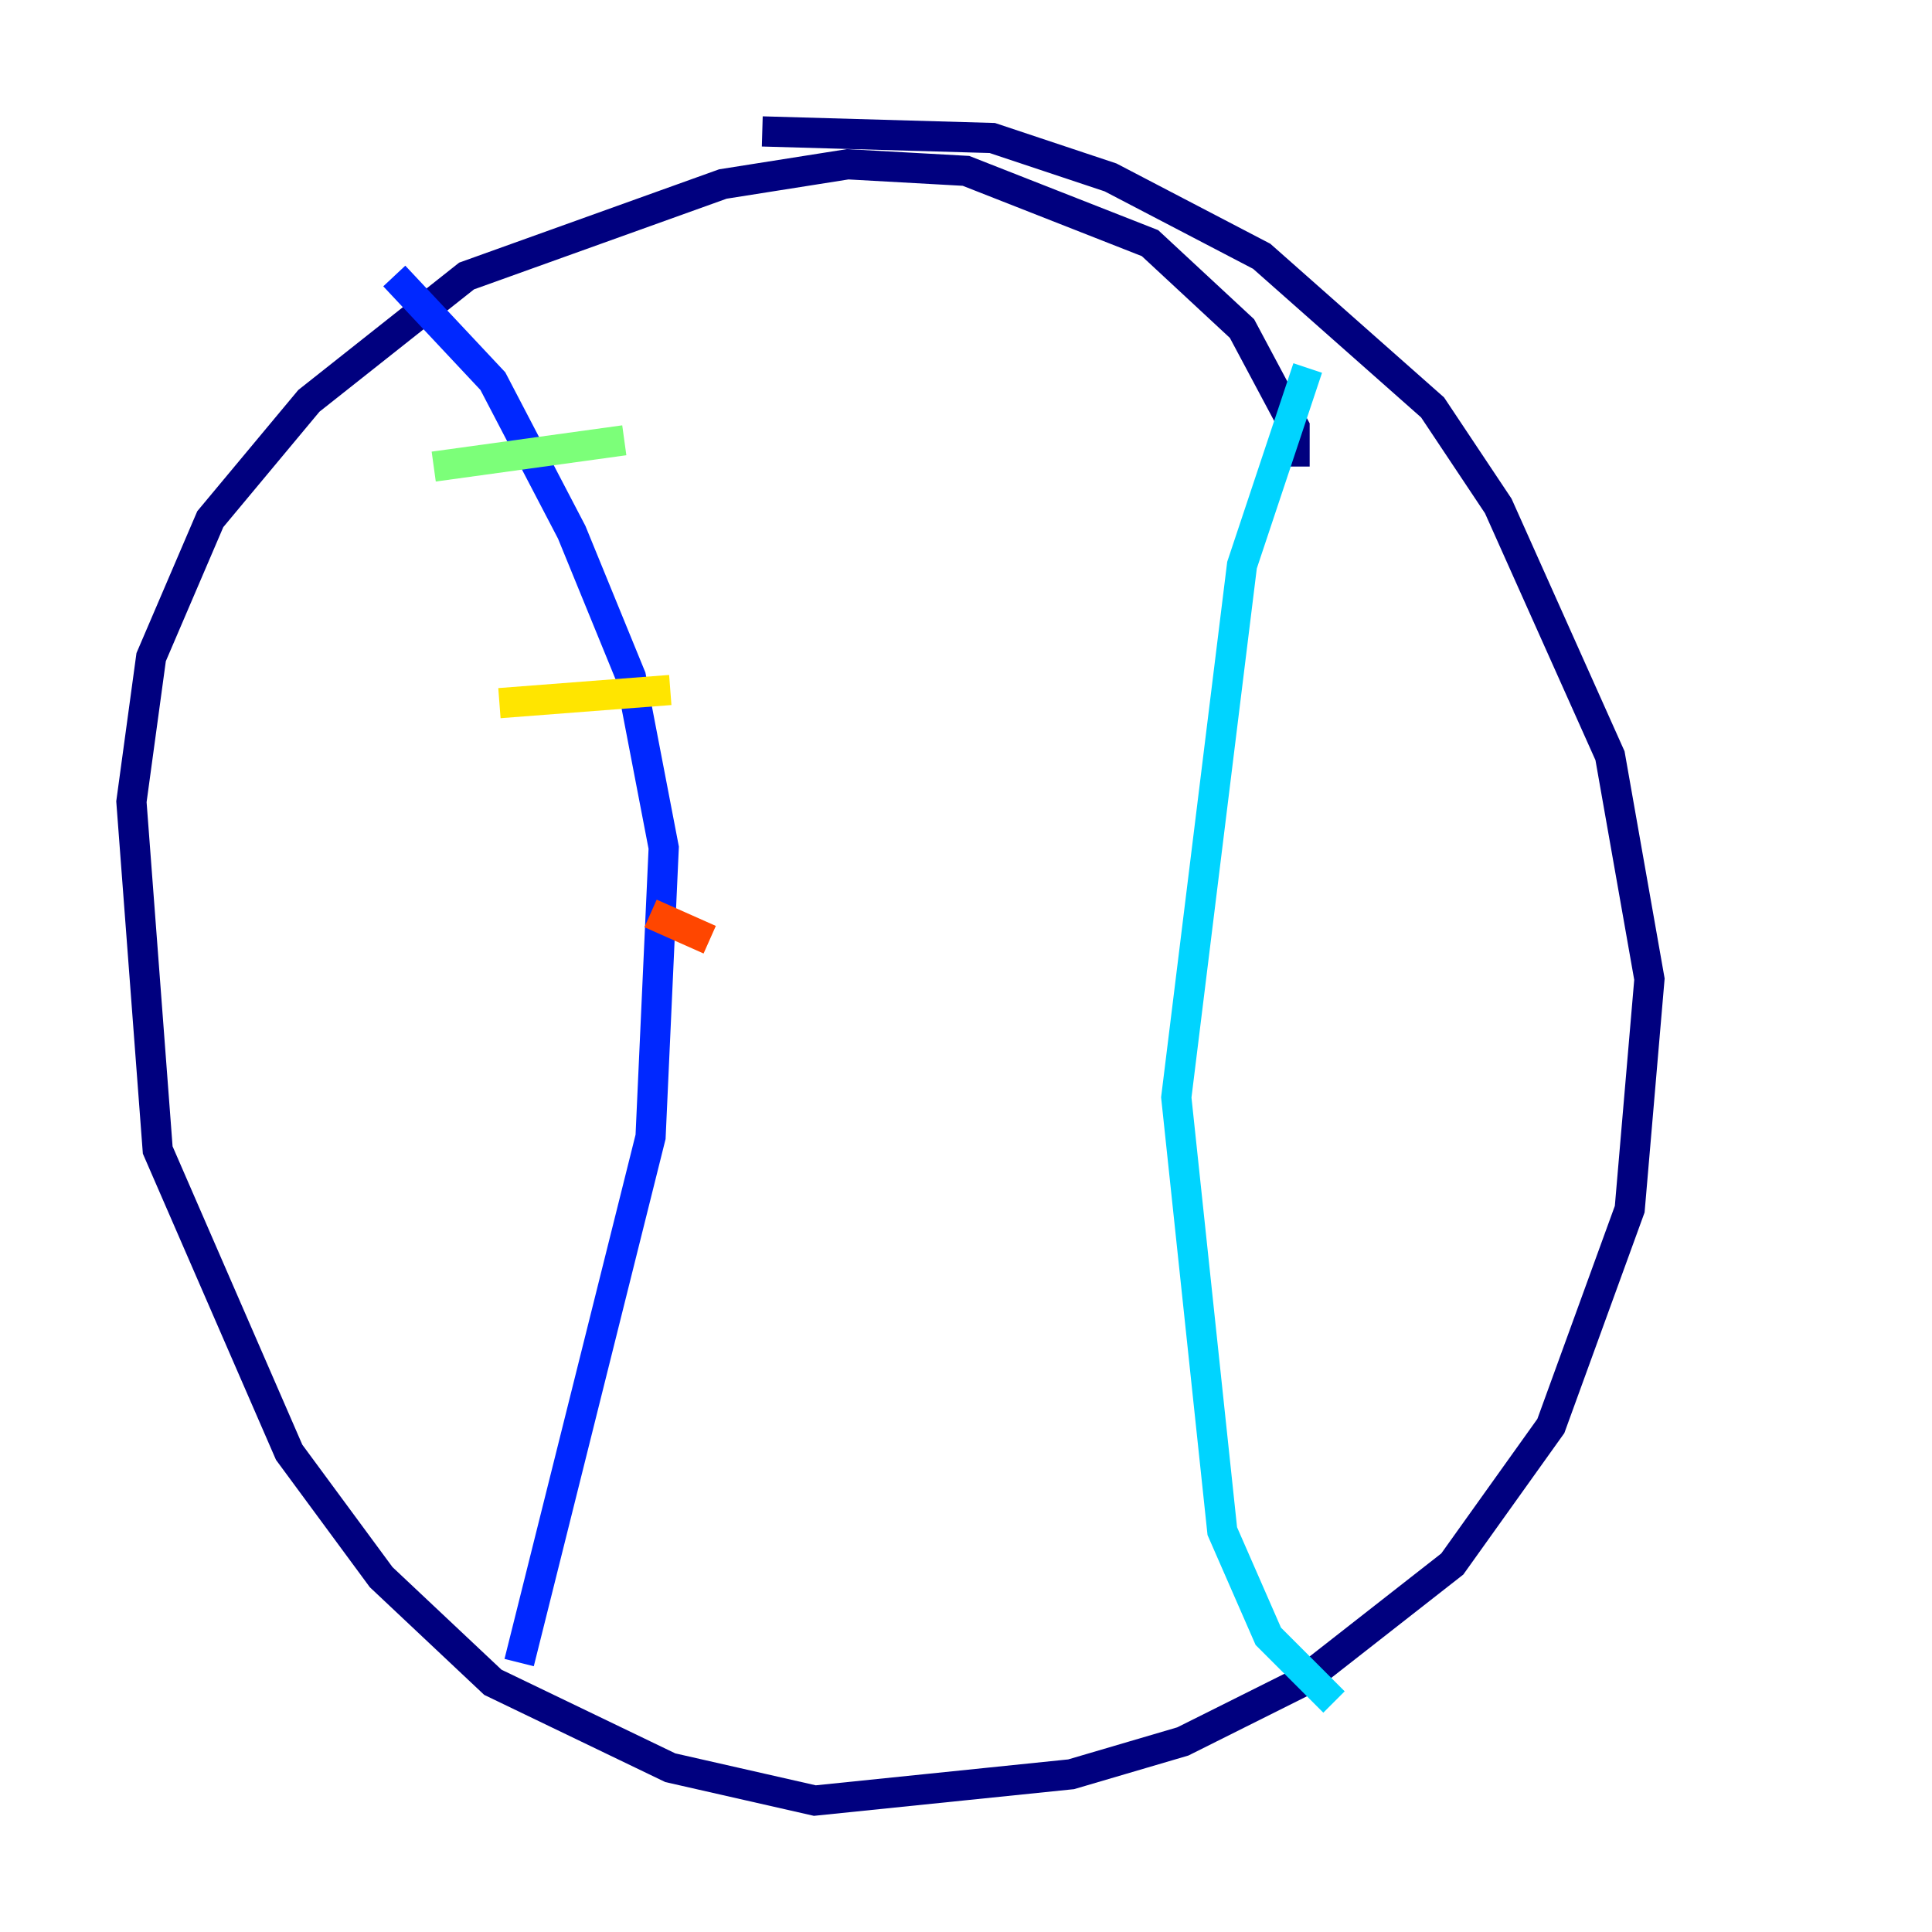 <?xml version="1.0" encoding="utf-8" ?>
<svg baseProfile="tiny" height="128" version="1.2" viewBox="0,0,128,128" width="128" xmlns="http://www.w3.org/2000/svg" xmlns:ev="http://www.w3.org/2001/xml-events" xmlns:xlink="http://www.w3.org/1999/xlink"><defs /><polyline fill="none" points="85.769,30.912 85.769,28.299 82.286,21.769 76.191,16.109 64.0,11.32 56.163,10.884 47.891,12.191 30.912,18.286 20.463,26.558 13.932,34.395 10.014,43.537 8.707,53.116 10.449,76.191 19.157,96.218 25.252,104.49 32.653,111.456 44.408,117.116 53.986,119.293 70.966,117.551 78.367,115.374 86.204,111.456 96.218,103.619 102.748,94.476 107.973,80.109 109.279,64.871 106.667,50.068 99.265,33.524 94.912,26.993 83.592,16.98 73.578,11.755 65.742,9.143 50.503,8.707" stroke="#00007f" stroke-width="2" /><polyline fill="none" points="26.122,18.286 32.653,25.252 37.878,35.265 41.796,44.843 43.973,56.163 43.102,75.32 34.395,110.15" stroke="#0028ff" stroke-width="2" /><polyline fill="none" points="86.639,24.381 82.286,37.442 77.932,72.707 80.98,101.442 84.027,108.408 88.381,112.762" stroke="#00d4ff" stroke-width="2" /><polyline fill="none" points="28.735,30.912 41.361,29.17" stroke="#7cff79" stroke-width="2" /><polyline fill="none" points="33.088,46.585 44.408,45.714" stroke="#ffe500" stroke-width="2" /><polyline fill="none" points="43.102,60.517 47.02,62.258" stroke="#ff4600" stroke-width="2" /><polyline fill="none" points="30.041,77.497 30.041,77.497" stroke="#7f0000" stroke-width="2" /></svg>